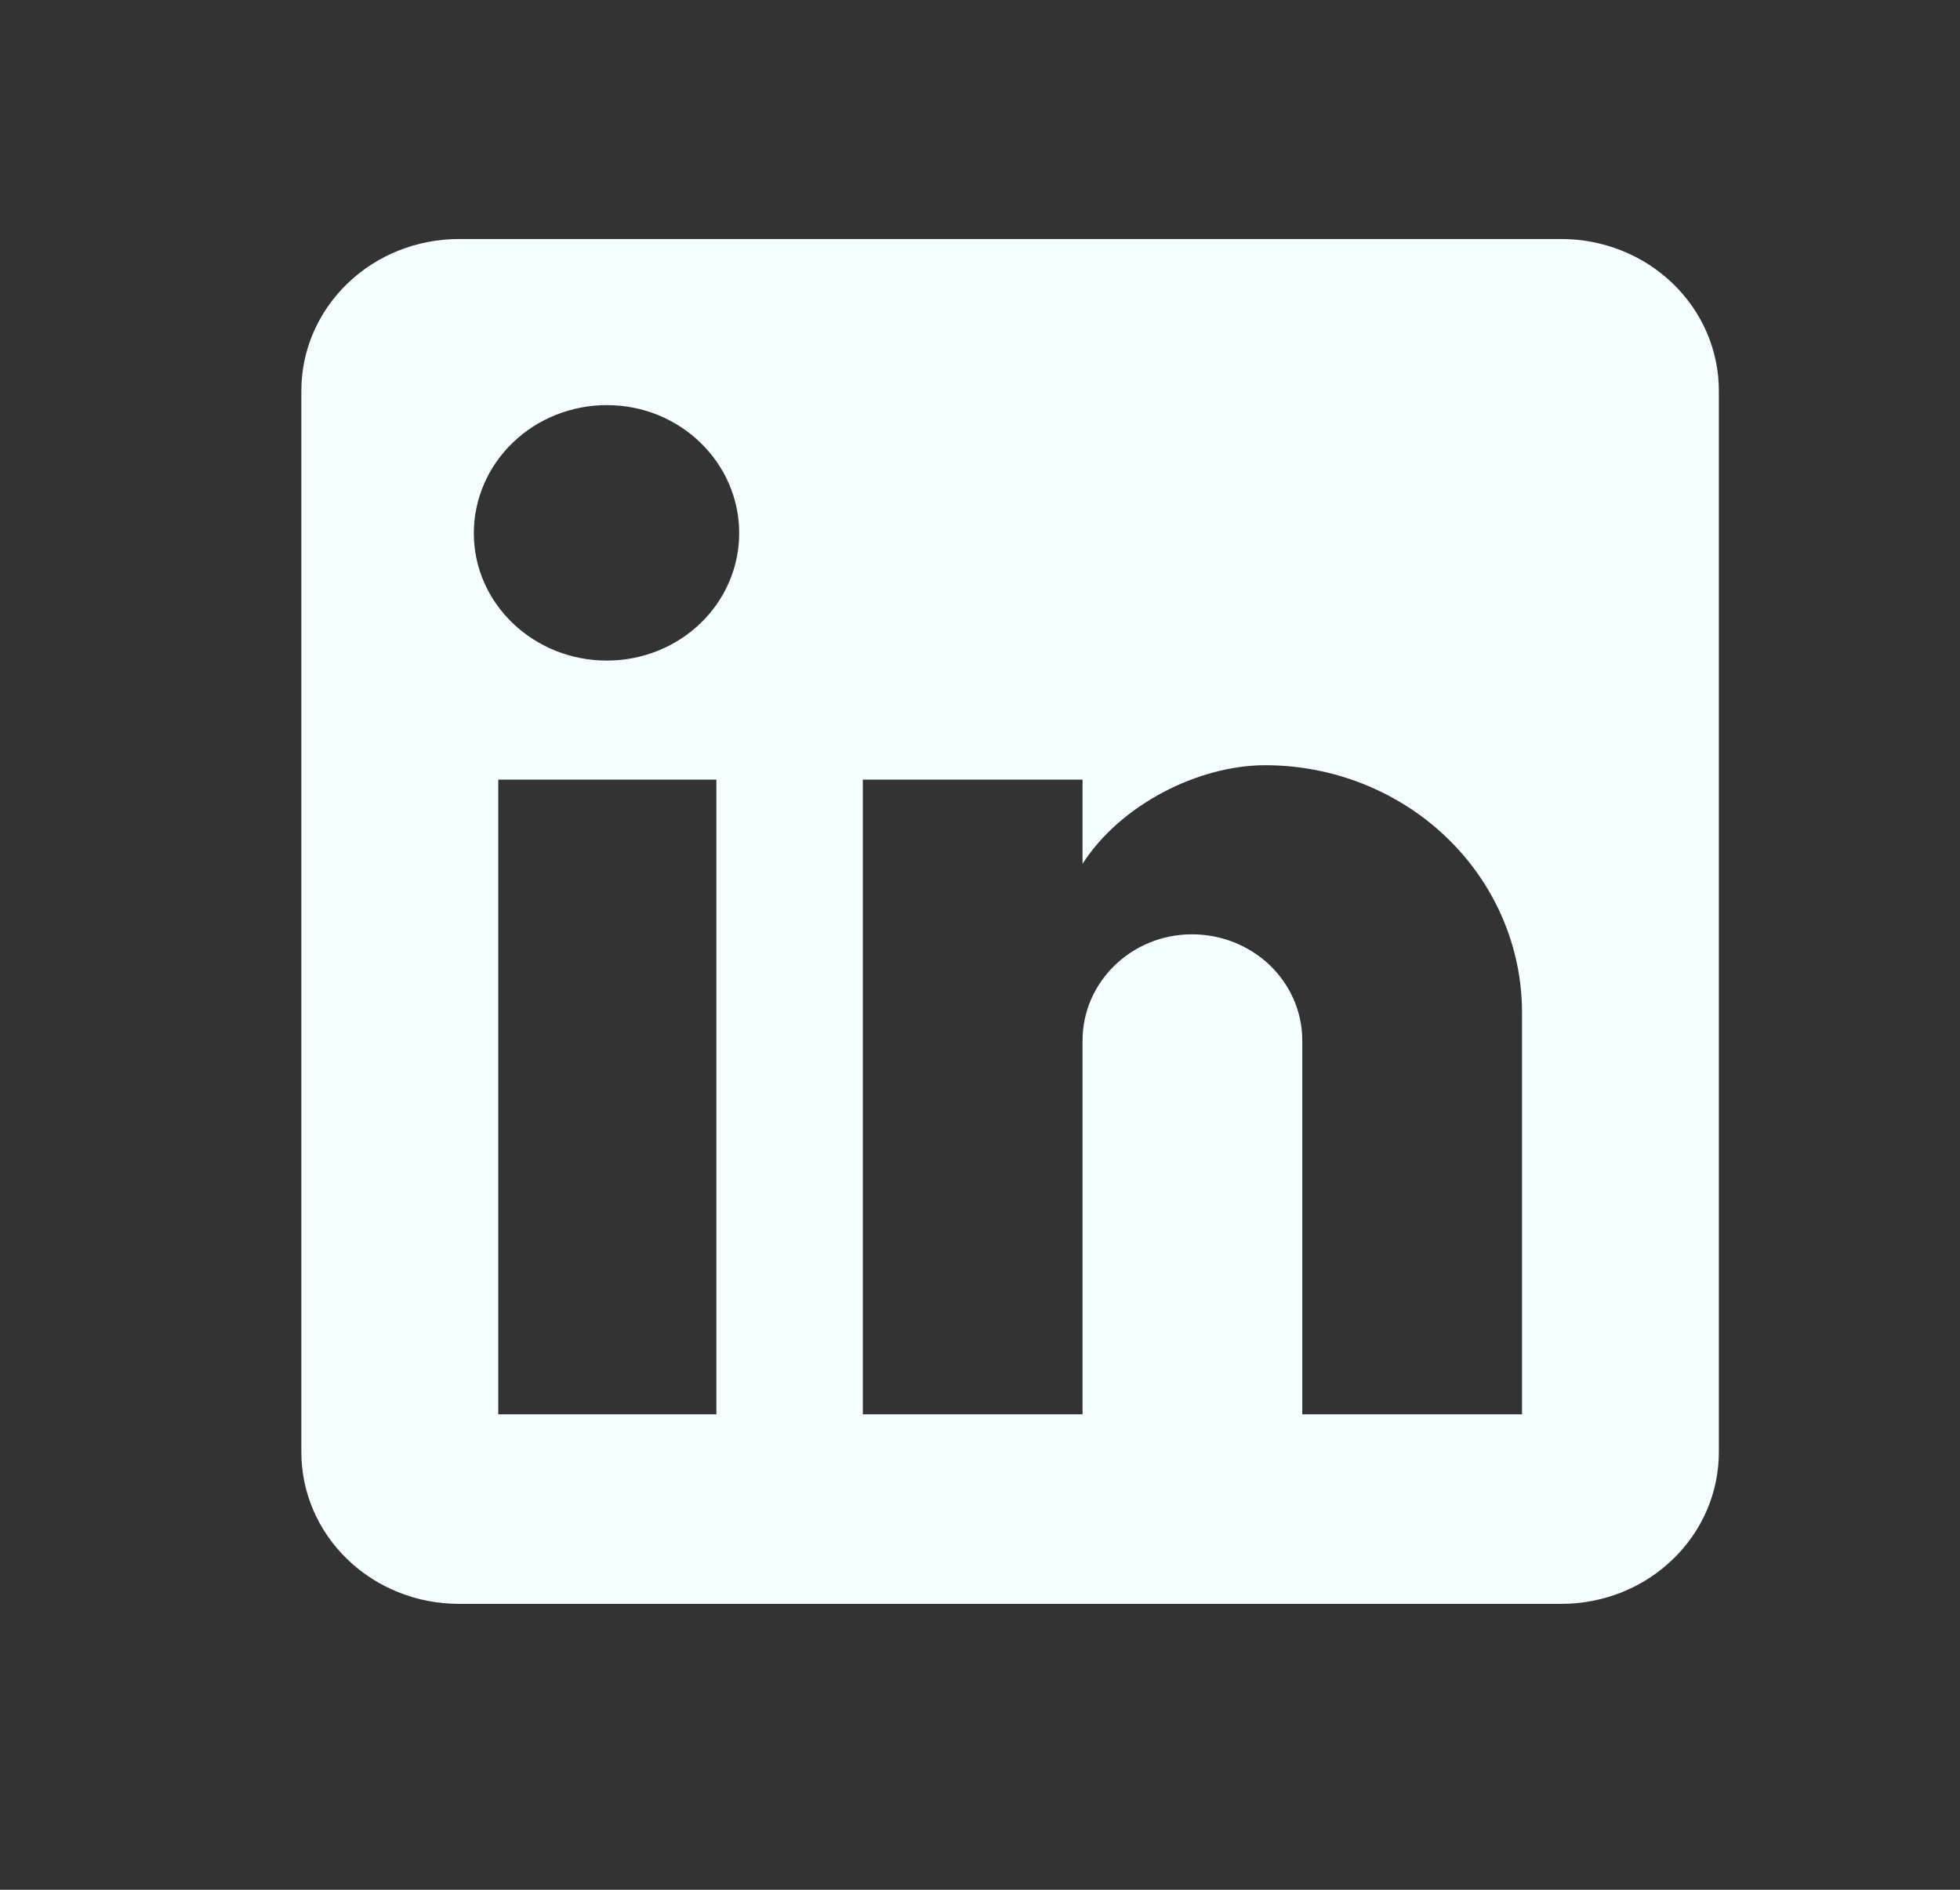 <svg width="28" height="27" viewBox="0 0 28 27" fill="none" xmlns="http://www.w3.org/2000/svg">
<rect x="0" y="0" width="28" height="27" fill="#333333" stroke="none"/>
<path d="M22.305 3.415C22.902 3.415 23.474 3.643 23.896 4.05C24.318 4.456 24.555 5.007 24.555 5.582V20.748C24.555 21.323 24.318 21.874 23.896 22.28C23.474 22.687 22.902 22.915 22.305 22.915H6.555C5.958 22.915 5.386 22.687 4.964 22.28C4.542 21.874 4.305 21.323 4.305 20.748V5.582C4.305 5.007 4.542 4.456 4.964 4.05C5.386 3.643 5.958 3.415 6.555 3.415H22.305ZM21.743 20.207V14.465C21.743 13.528 21.356 12.63 20.669 11.968C19.981 11.306 19.048 10.933 18.075 10.933C17.119 10.933 16.005 11.497 15.465 12.342V11.139H12.326V20.207H15.465V14.866C15.465 14.032 16.163 13.349 17.029 13.349C17.447 13.349 17.847 13.509 18.143 13.793C18.438 14.078 18.604 14.464 18.604 14.866V20.207H21.743ZM8.67 9.438C9.171 9.438 9.652 9.247 10.007 8.905C10.361 8.564 10.56 8.101 10.56 7.618C10.56 6.611 9.716 5.788 8.67 5.788C8.166 5.788 7.682 5.98 7.326 6.324C6.969 6.667 6.769 7.133 6.769 7.618C6.769 8.626 7.624 9.438 8.67 9.438ZM10.234 20.207V11.139H7.118V20.207H10.234Z" fill="#F5FEFF"/>
</svg>
